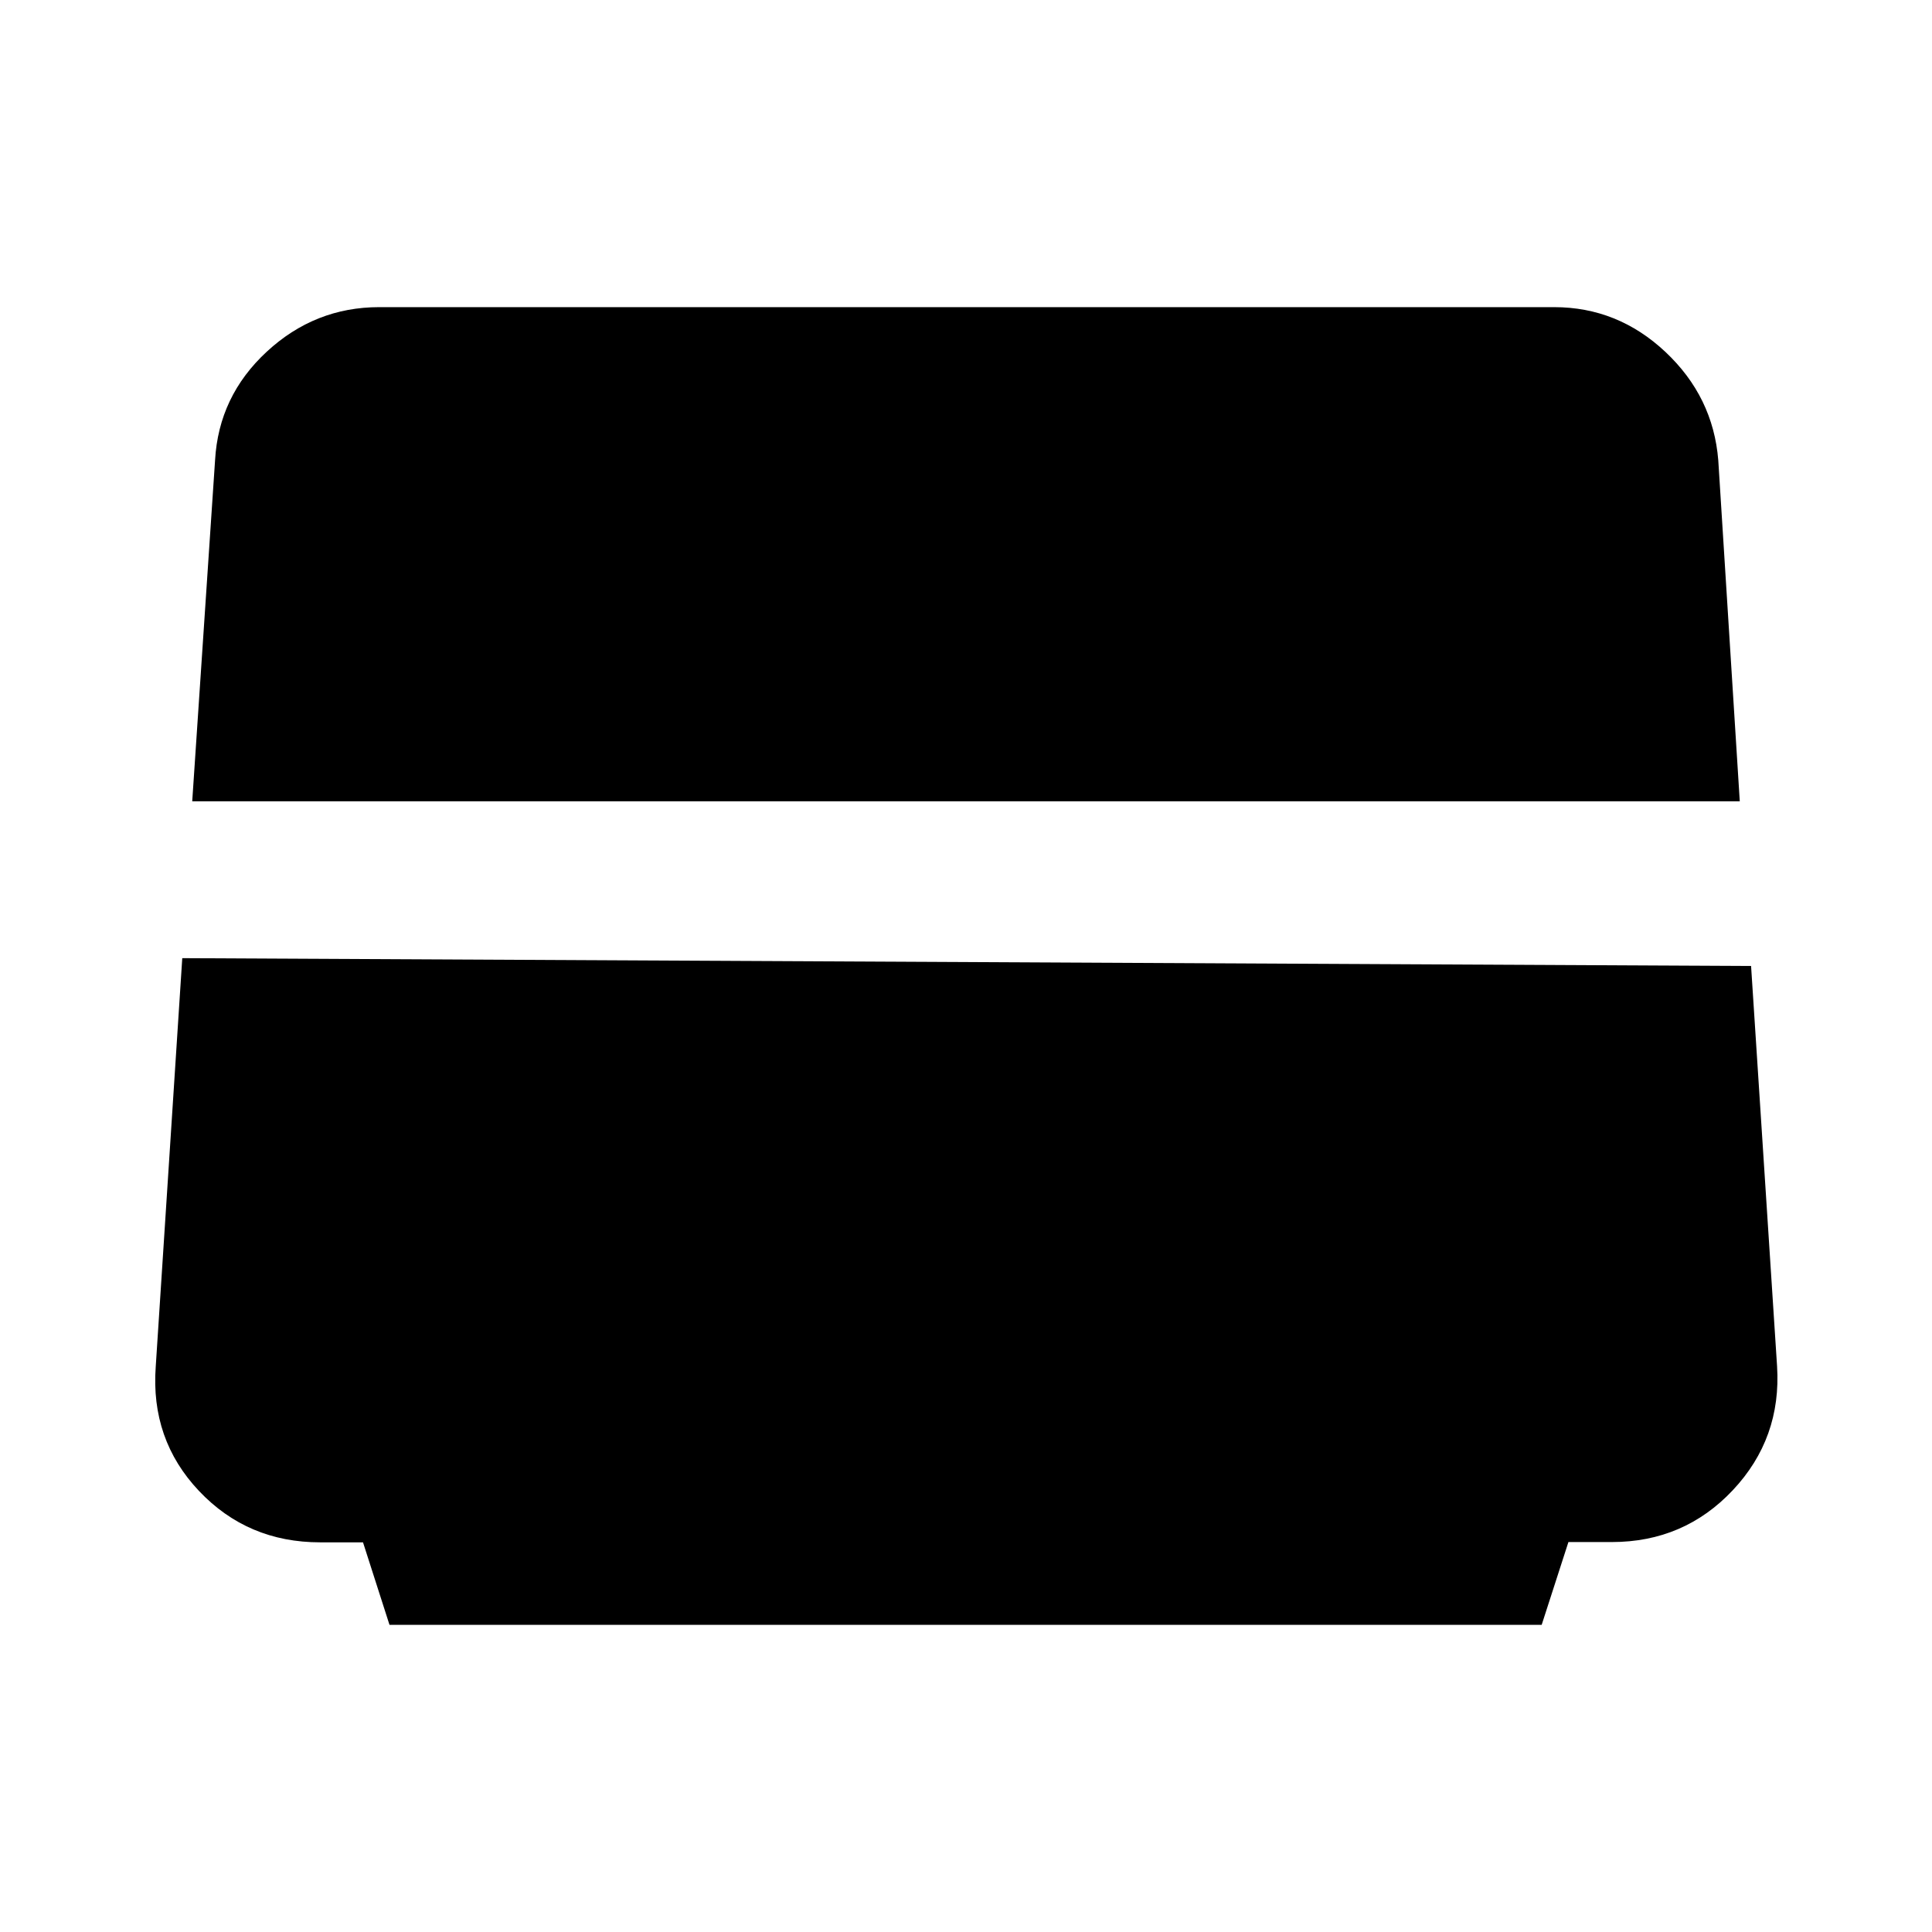 <svg xmlns="http://www.w3.org/2000/svg" height="40" viewBox="0 -960 960 960" width="40"><path d="m193.54-152.618-13.165-41.002h-21.266q-36.08 0-60.234-25.544-24.154-25.543-21.487-61.837l13.179-202.896L870.1-480l12.913 198.825q2.266 35.834-21.972 61.623-24.238 25.789-60.153 25.789h-21.55l-13.29 41.145H193.54ZM95.516-561.846l11.349-169.435q1.781-31.857 25.702-53.979 23.92-22.122 55.866-22.122h583.78q31.639 0 55.34 22.269 23.701 22.269 26.249 53.832l10.682 169.435H95.515Z"/></svg>